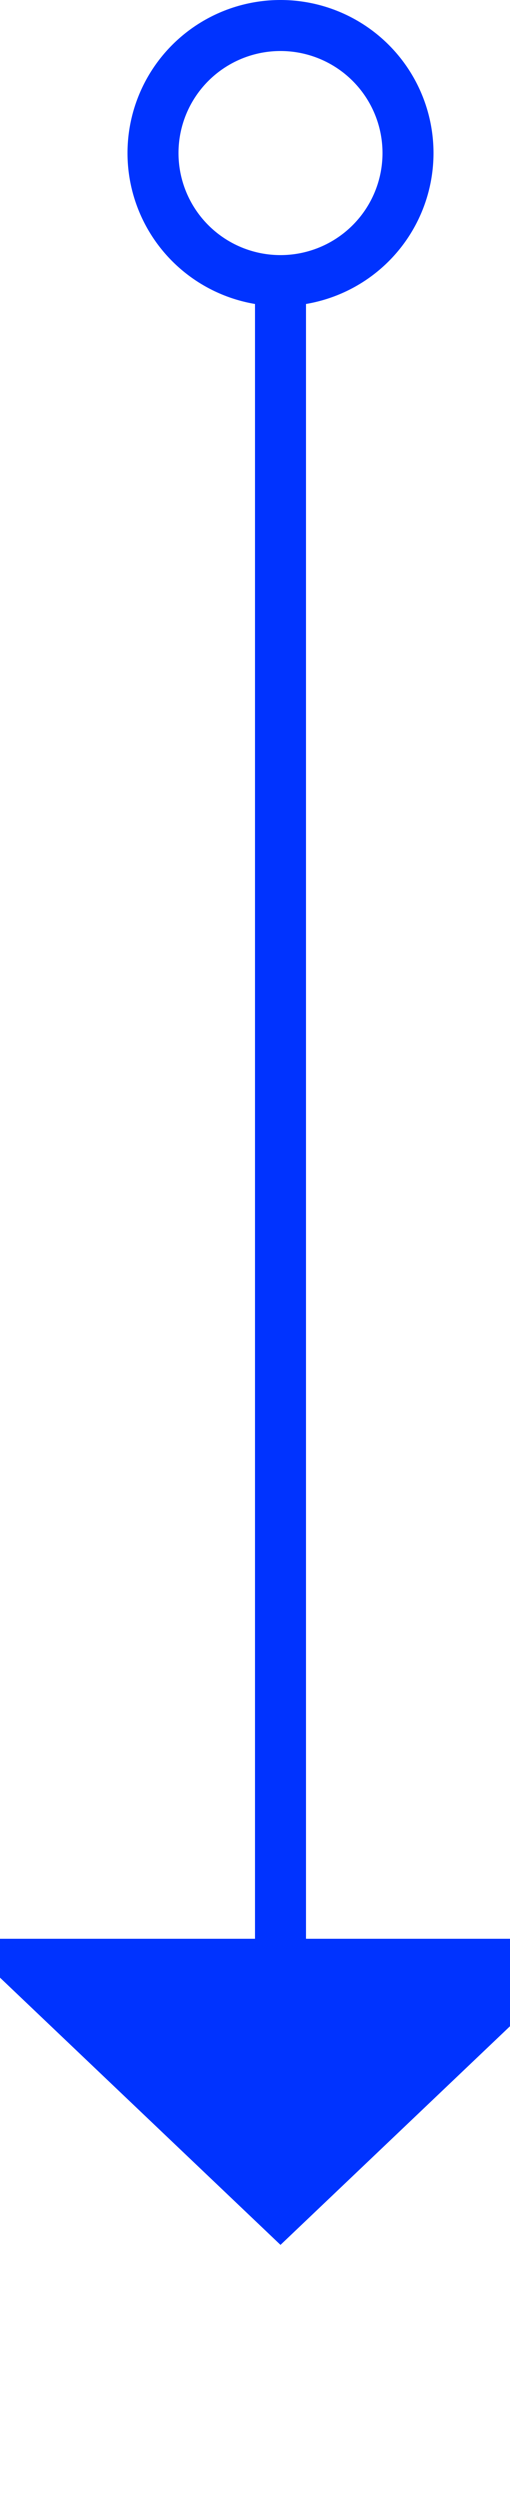 ﻿<?xml version="1.0" encoding="utf-8"?>
<svg version="1.1" xmlns:xlink="http://www.w3.org/1999/xlink" width="10px" height="49px" preserveAspectRatio="xMidYMin meet" viewBox="176 1660  8 49" xmlns="http://www.w3.org/2000/svg">
  <path d="M 180.5 1665  L 180.5 1699  " stroke-width="1" stroke="#0033ff" fill="none" />
  <path d="M 180.5 1660  A 3 3 0 0 0 177.5 1663 A 3 3 0 0 0 180.5 1666 A 3 3 0 0 0 183.5 1663 A 3 3 0 0 0 180.5 1660 Z M 180.5 1661  A 2 2 0 0 1 182.5 1663 A 2 2 0 0 1 180.5 1665 A 2 2 0 0 1 178.5 1663 A 2 2 0 0 1 180.5 1661 Z M 174.2 1698  L 180.5 1704  L 186.8 1698  L 174.2 1698  Z " fill-rule="nonzero" fill="#0033ff" stroke="none" />
</svg>